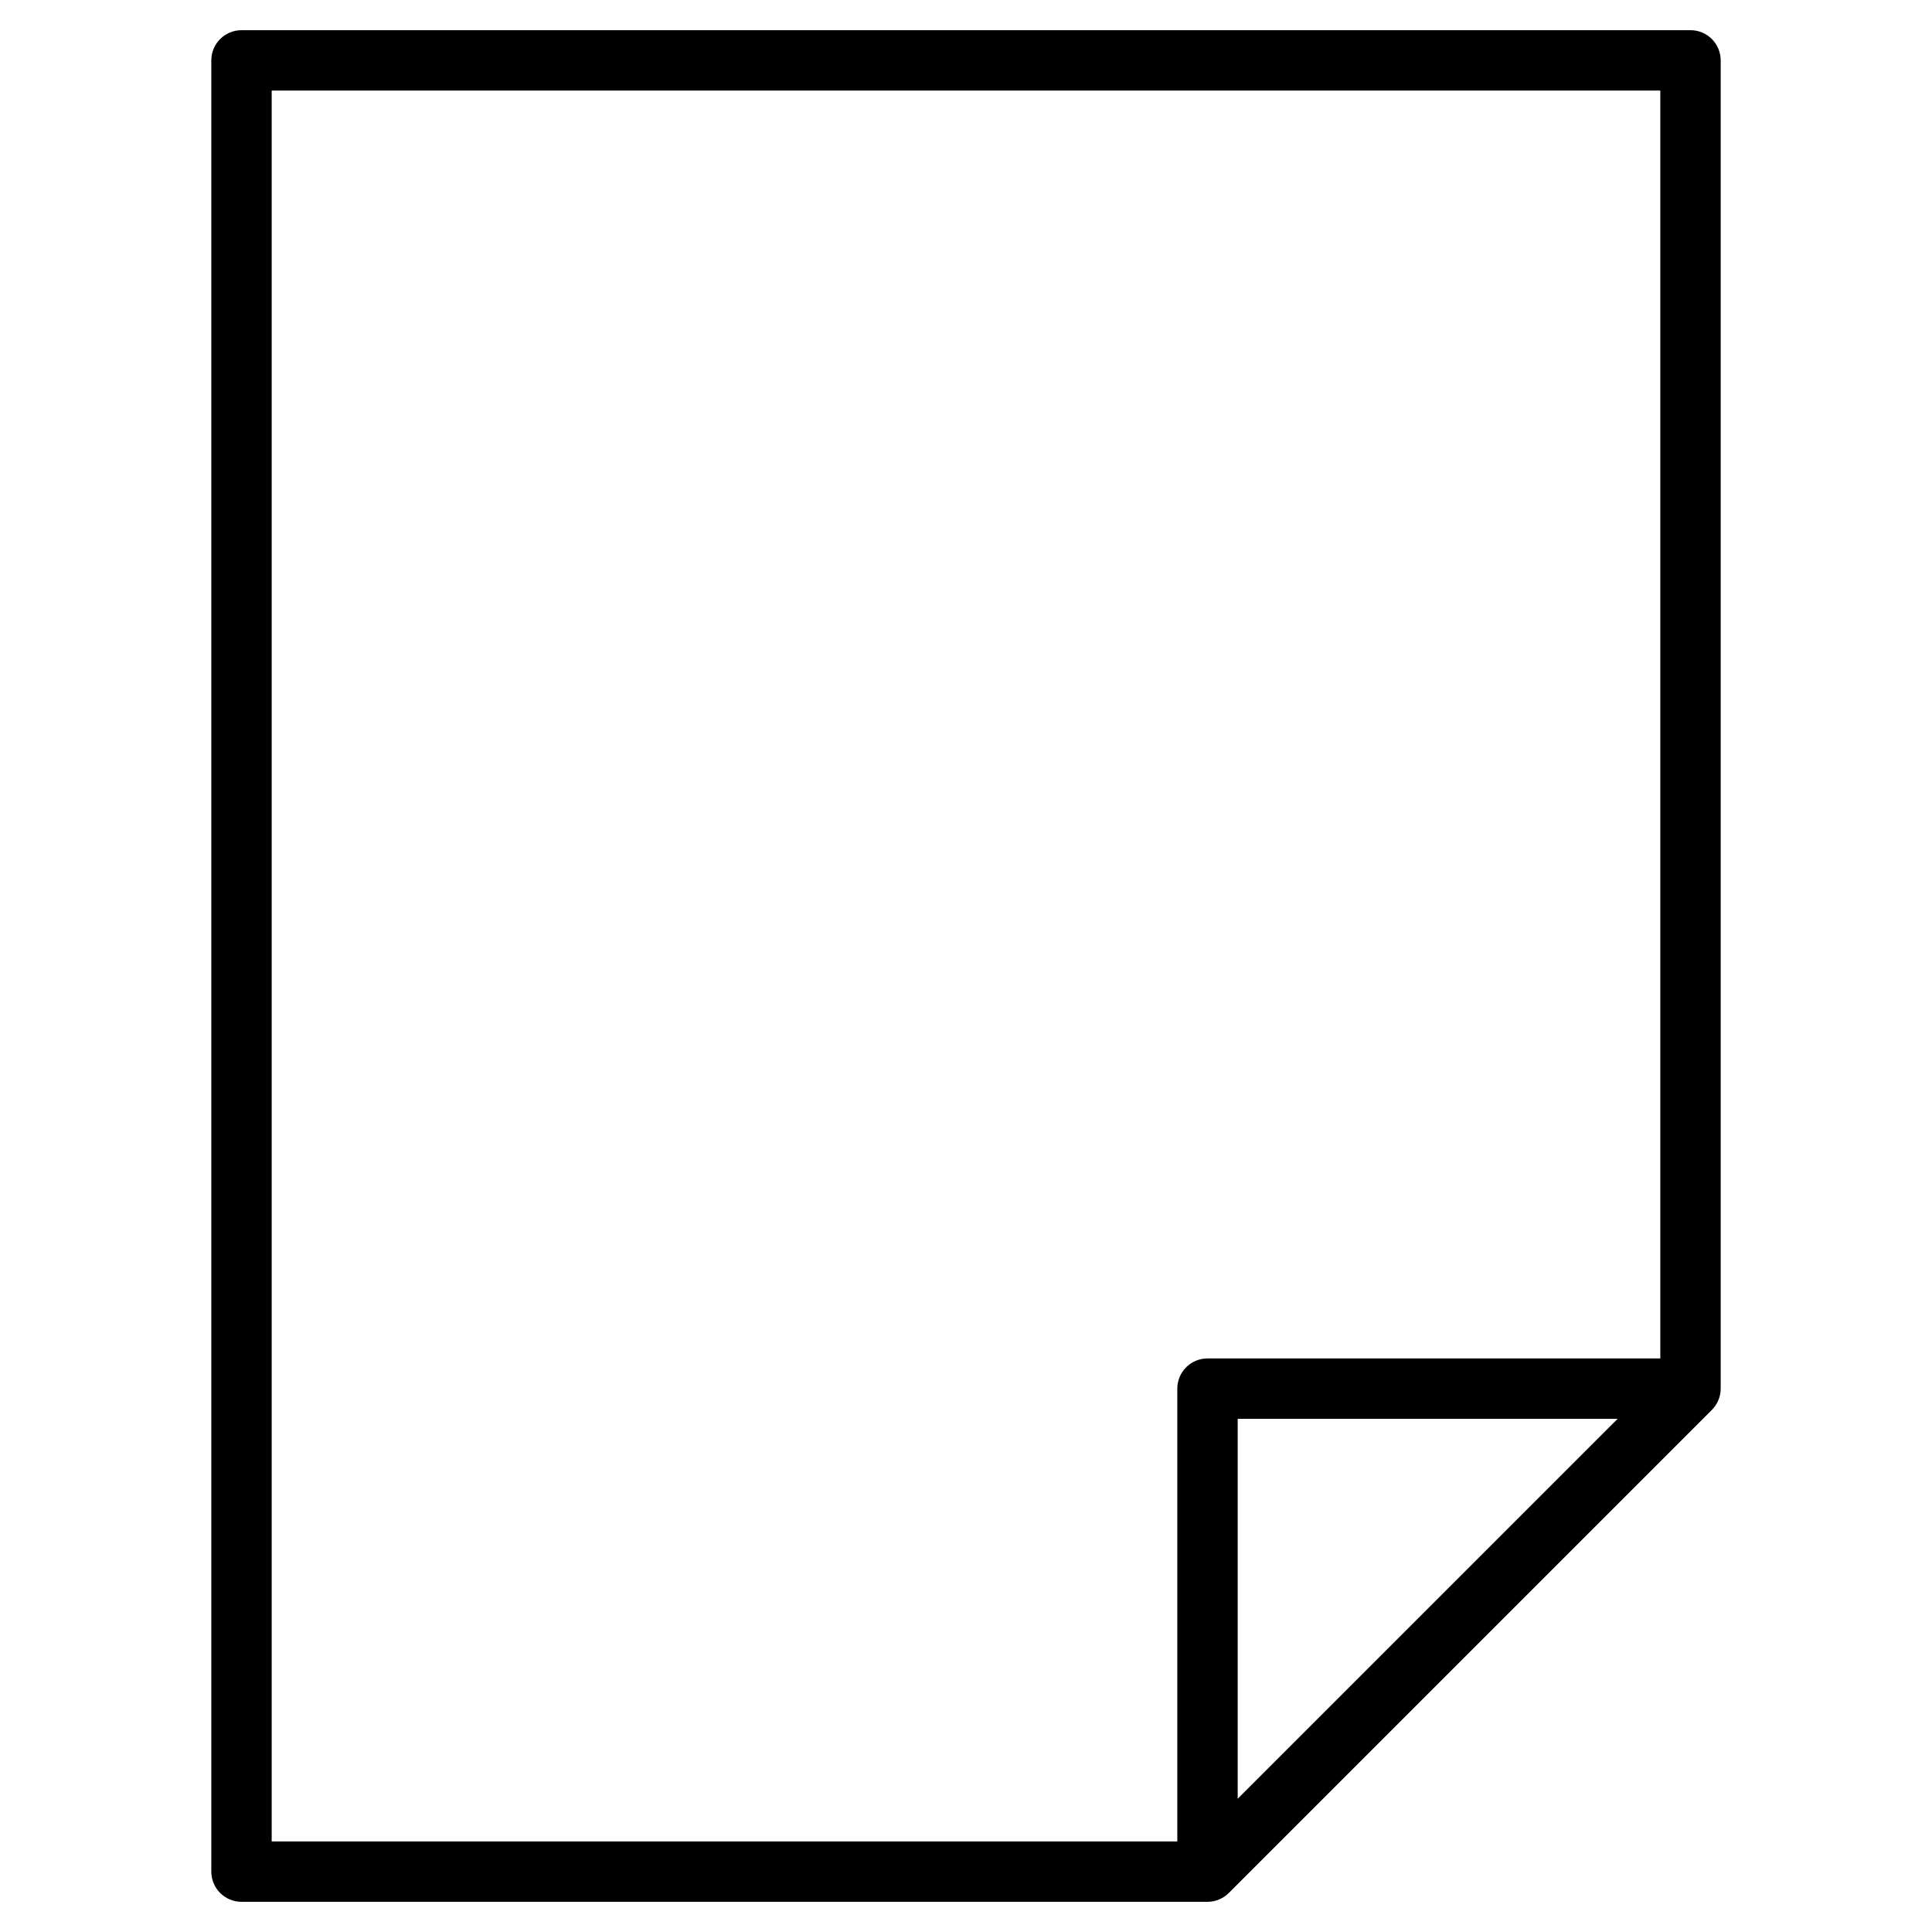 <?xml version="1.0" encoding="utf-8"?>
<!-- Generator: Adobe Illustrator 20.1.0, SVG Export Plug-In . SVG Version: 6.00 Build 0)  -->
<!DOCTYPE svg PUBLIC "-//W3C//DTD SVG 1.1//EN" "http://www.w3.org/Graphics/SVG/1.1/DTD/svg11.dtd">
<svg version="1.1" id="Layer_1" xmlns="http://www.w3.org/2000/svg" xmlns:xlink="http://www.w3.org/1999/xlink" x="0px" y="0px"
	 width="64px" height="64px" viewBox="0 0 64 64" enable-background="new 0 0 64 64" xml:space="preserve">
<path d="M8,63h32c0.134,0,0.264-0.027,0.385-0.078c0.121-0.051,0.231-0.124,0.322-0.216l15.999-15.999
	c0.092-0.091,0.165-0.201,0.216-0.322C56.973,46.264,57,46.134,57,46V2c0-0.552-0.448-1-1-1H8C7.448,1,7,1.448,7,2v60
	C7,62.552,7.448,63,8,63z M41,59.586V47h12.586L41,59.586z M9,3h46v42H40c-0.552,0-1,0.448-1,1v15H9V3z"/>
</svg>
